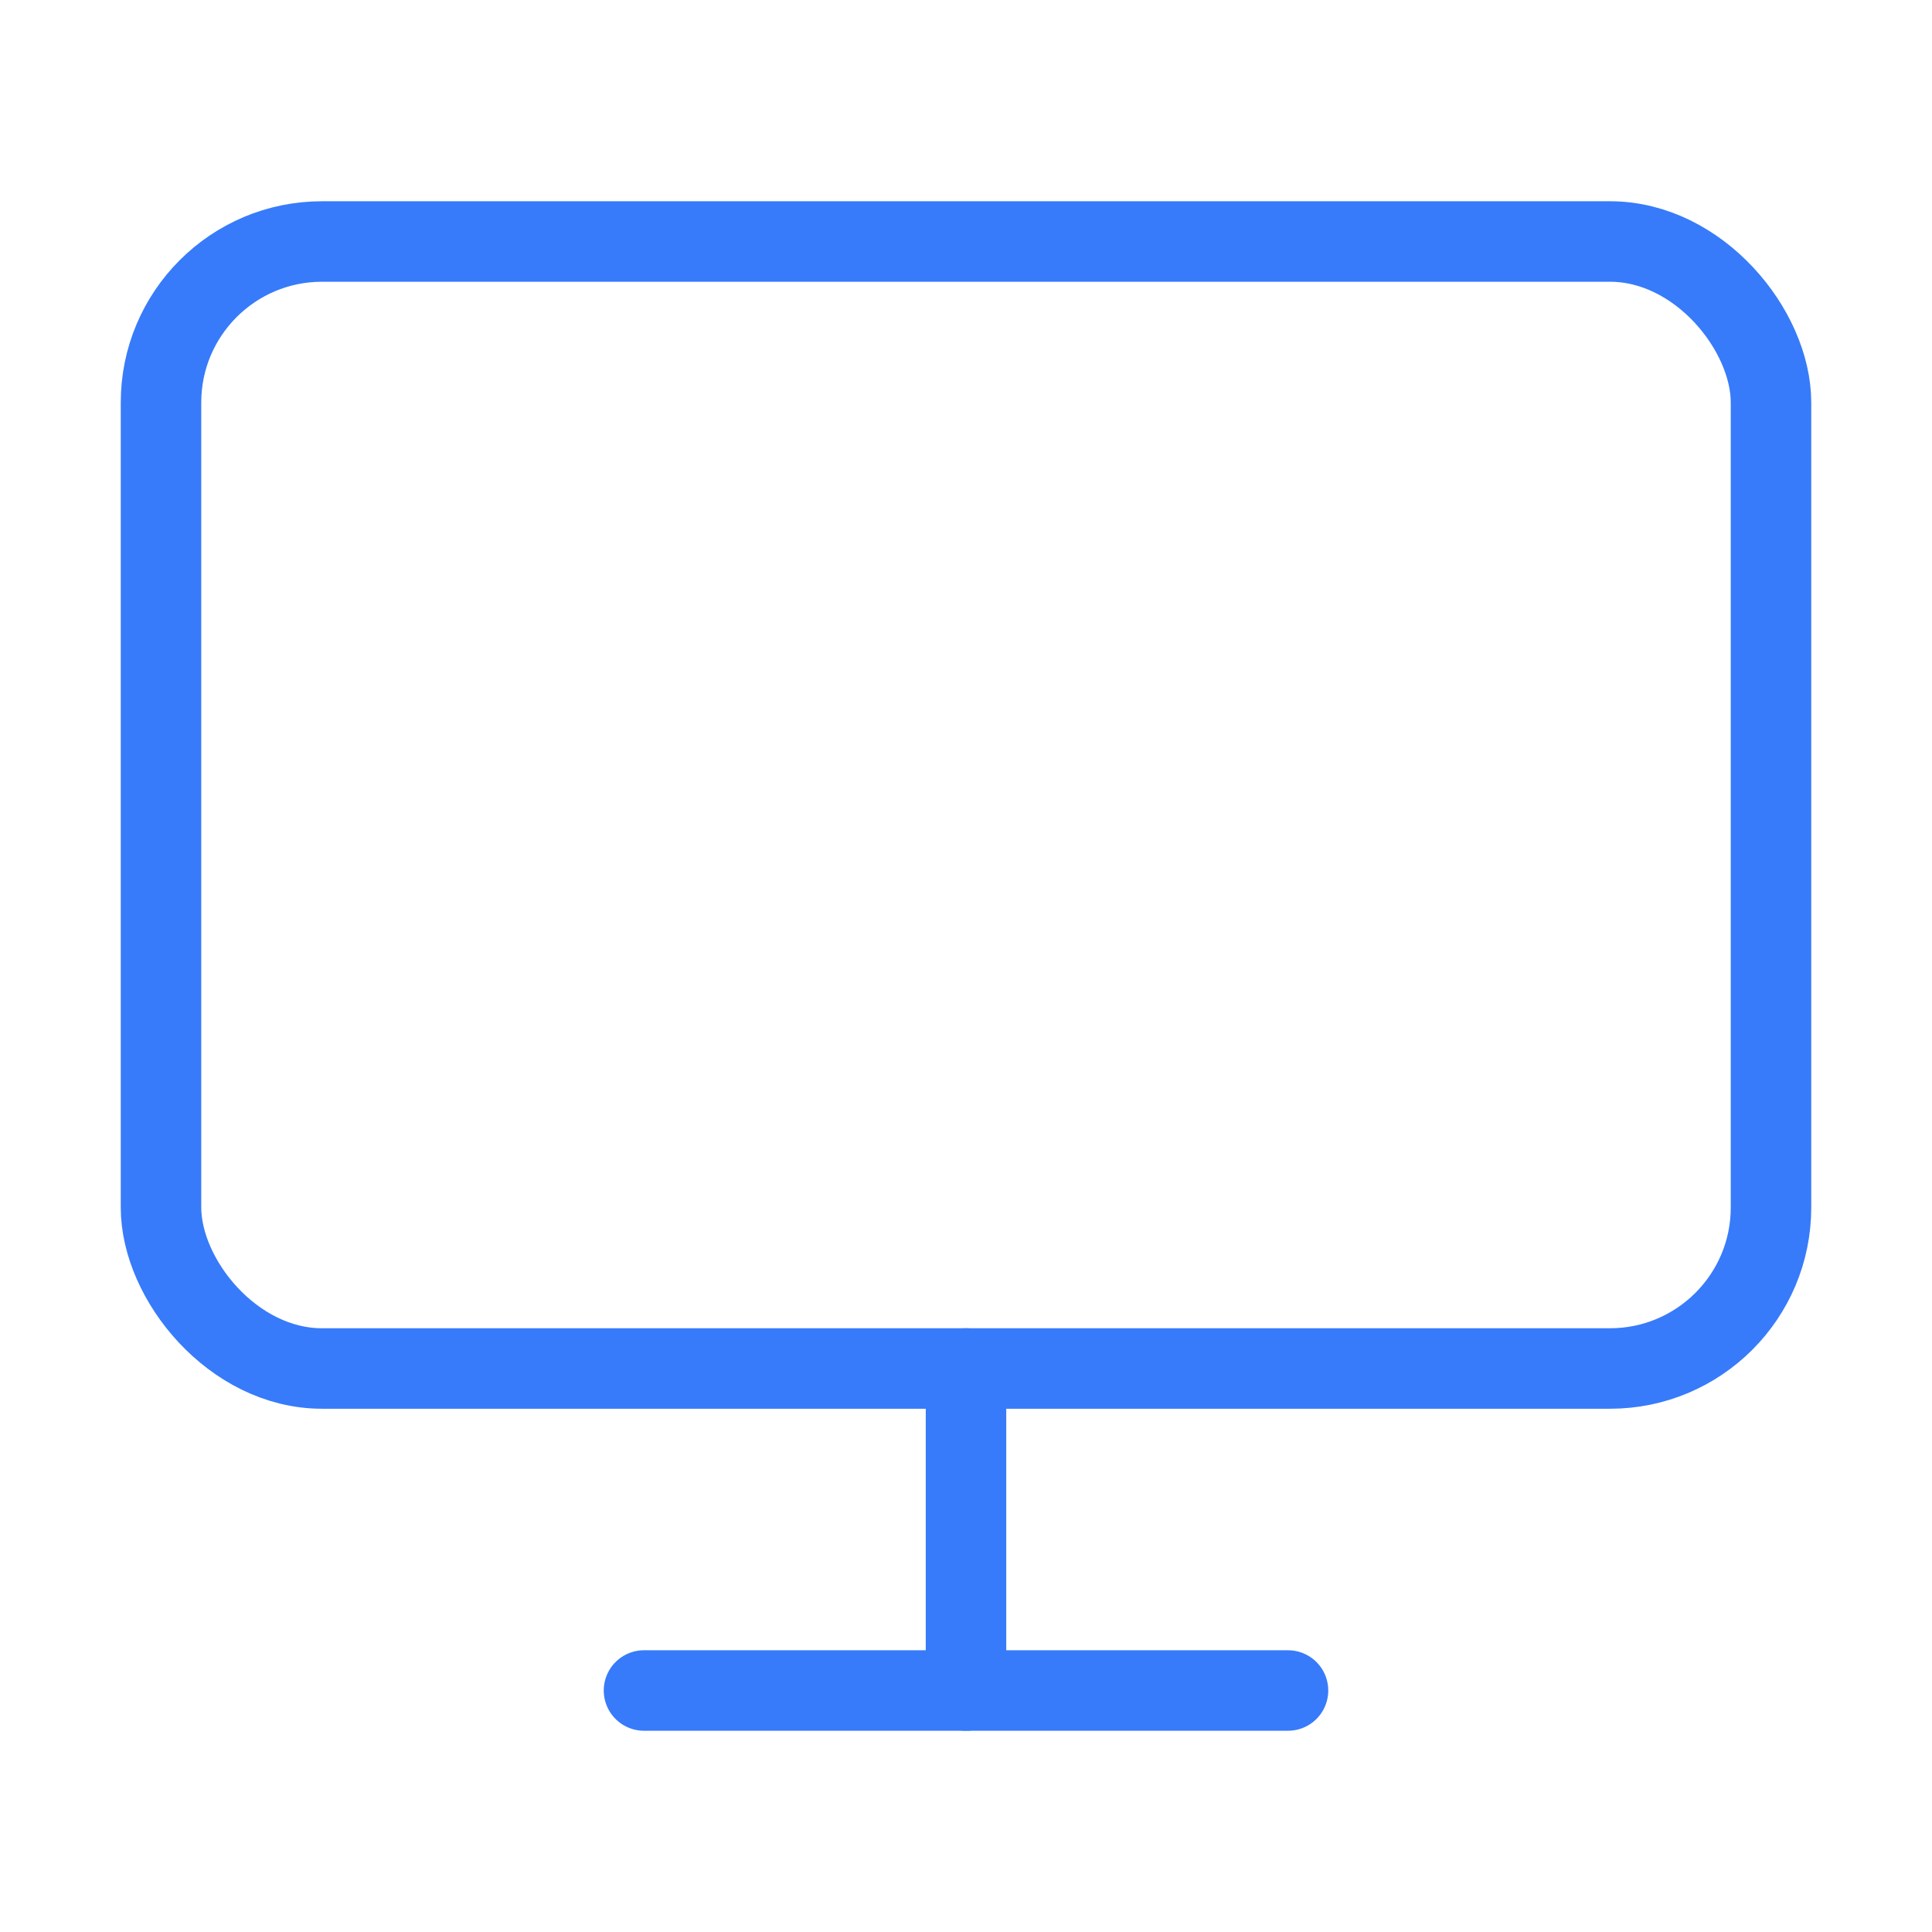 <svg xmlns="http://www.w3.org/2000/svg" width="24" height="24" viewBox="0 0 24 24" fill="none" stroke="#377bfa" stroke-width="1" stroke-linecap="round" stroke-linejoin="round" class="lucide lucide-monitor"><rect width="20" height="14" x="2" y="3" rx="2"/><line x1="8" x2="16" y1="21" y2="21"/><line x1="12" x2="12" y1="17" y2="21"/></svg>